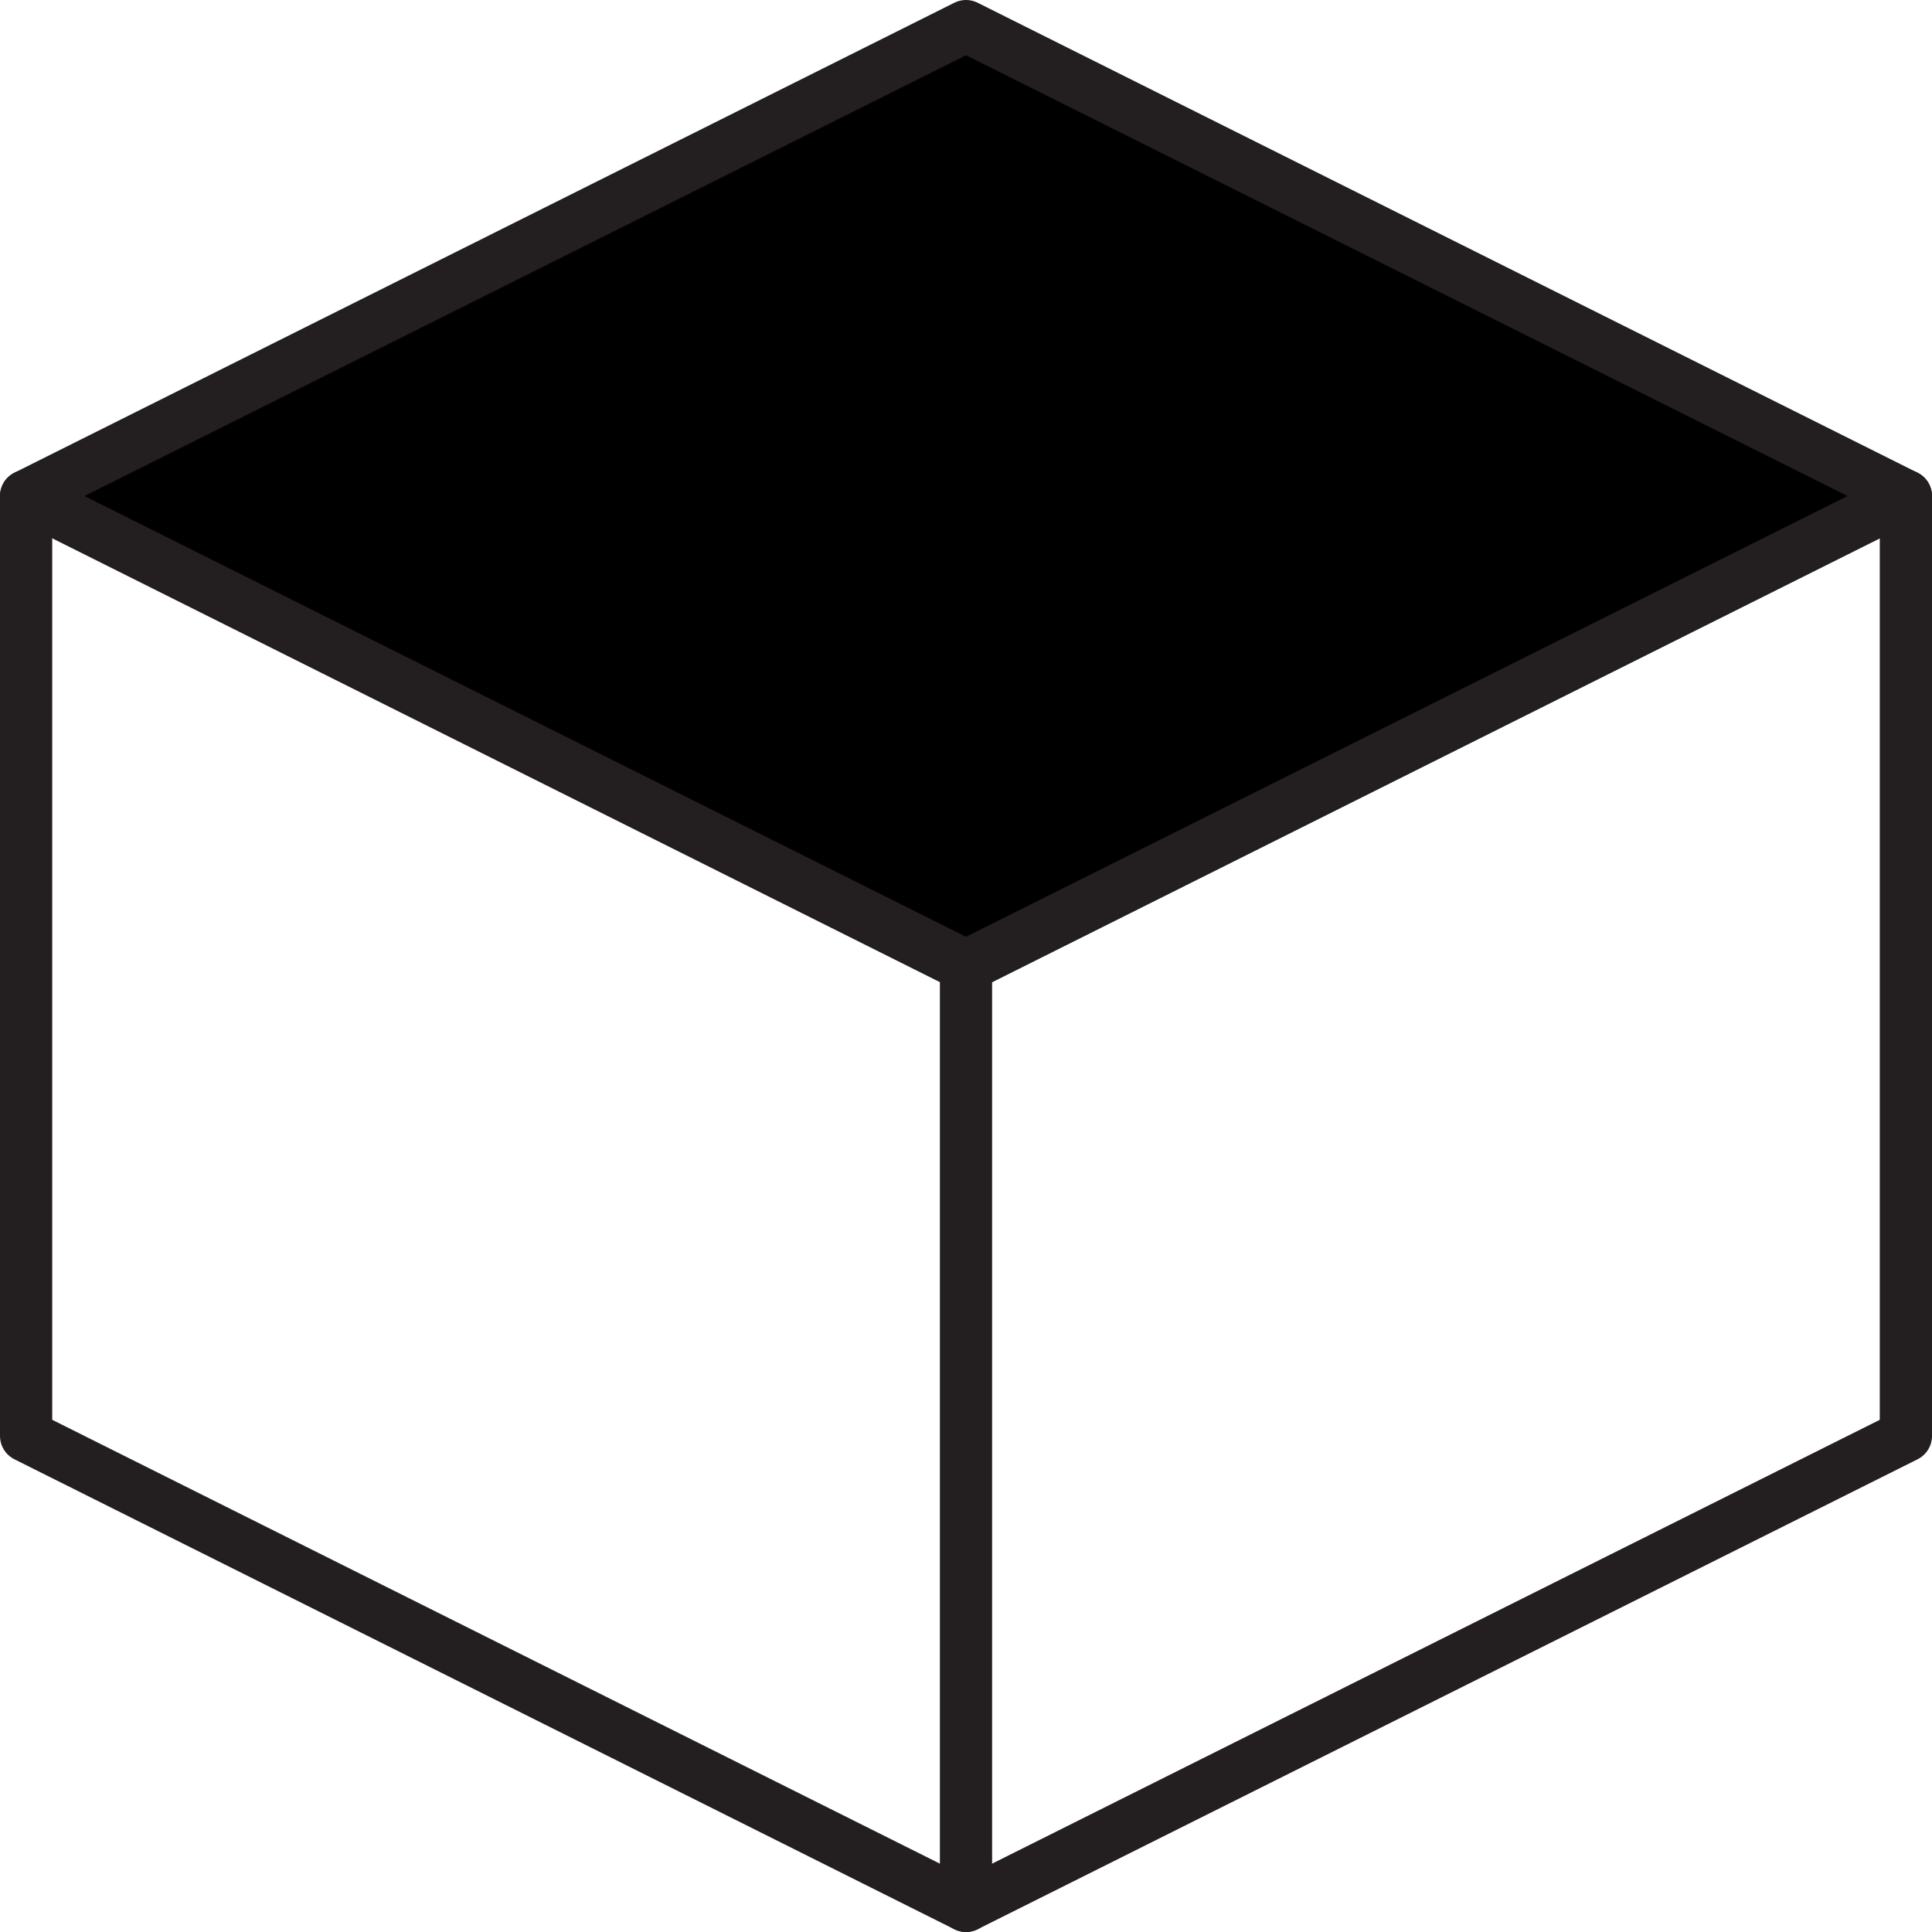 <svg id="Layer_10" data-name="Layer 10" xmlns="http://www.w3.org/2000/svg" viewBox="0 0 37 37"><defs><style>.cls-1{fill:none;}.cls-1,.cls-2{stroke:#231f20;stroke-linecap:round;stroke-linejoin:round;}</style></defs><polygon class="cls-1" points="36.5 9.5 36.5 27.5 18.5 36.5 18.5 18.5 36.5 9.5"/><polygon class="cls-2" points="36.5 9.5 18.5 18.5 0.5 9.5 18.5 0.5 36.5 9.5"/><polyline class="cls-1" points="0.5 9.5 0.5 27.5 18.5 36.5"/></svg>